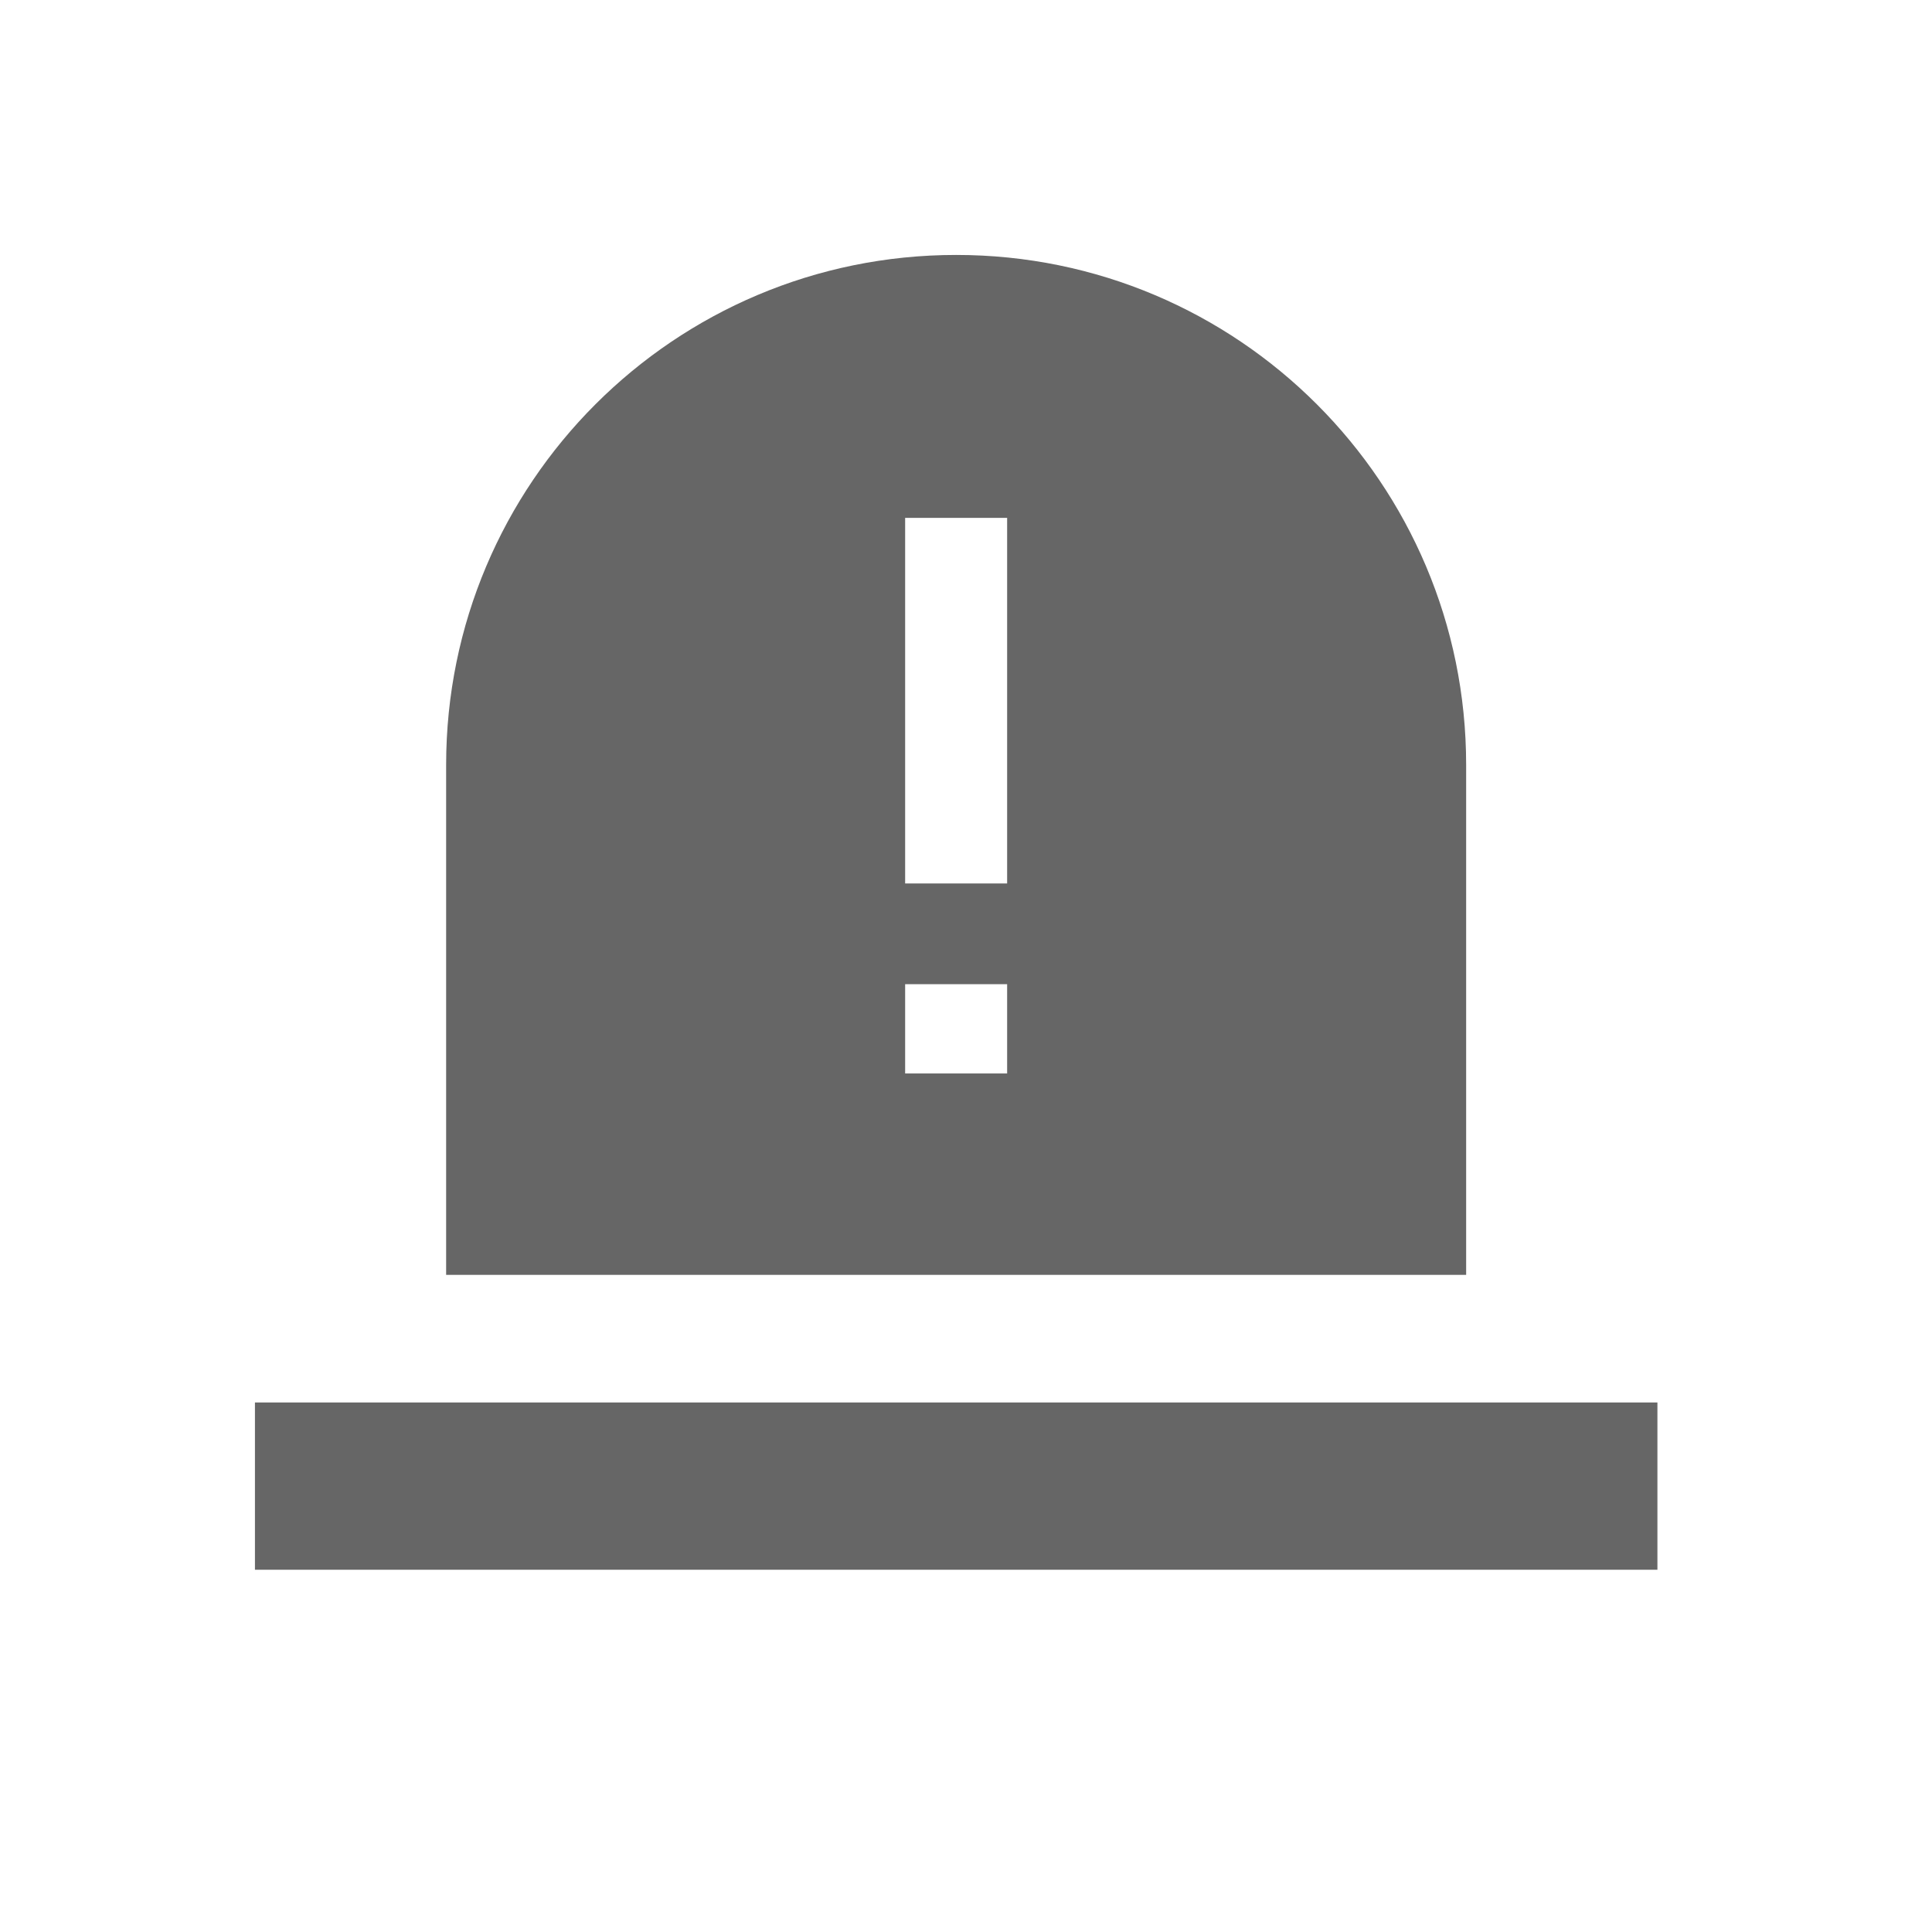 <svg width="24" height="24" viewBox="-2.5 -2.5 24 24" fill="none" xmlns="http://www.w3.org/2000/svg">
<path d="M18.089 14.922H0.667V17H18.089V14.922Z" fill="#666666"/>
<path d="M15.713 7.002C15.713 3.502 12.878 0.667 9.378 0.667C5.877 0.667 3.042 3.502 3.042 7.002V13.337H15.713V7.002ZM10.011 10.835H8.744V9.726H10.011V10.835ZM10.011 8.475H8.744V3.933H10.011V8.475Z" fill="#666666"/>
</svg>
